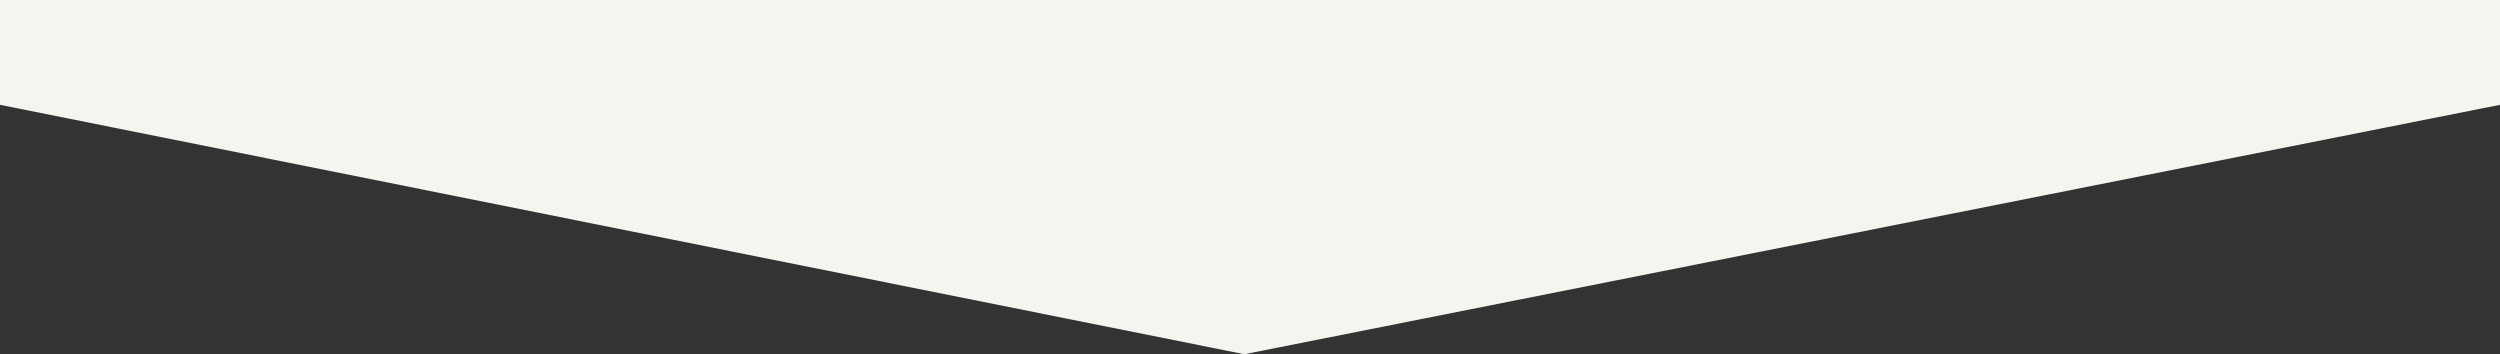 <?xml version="1.0" encoding="UTF-8"?><svg id="Layer_2" xmlns="http://www.w3.org/2000/svg" viewBox="0 0 2075 294"><rect x="0" y="0" width="2075" height="294" fill="#333333" stroke="none"/><defs><style>.cls-1{fill:#f5f4ef;}</style></defs><g id="Layer_1-2"><polygon class="cls-1" points="2075 87 1032.79 294 0 87 0 0 2075 0 2075 87"/></g></svg>
